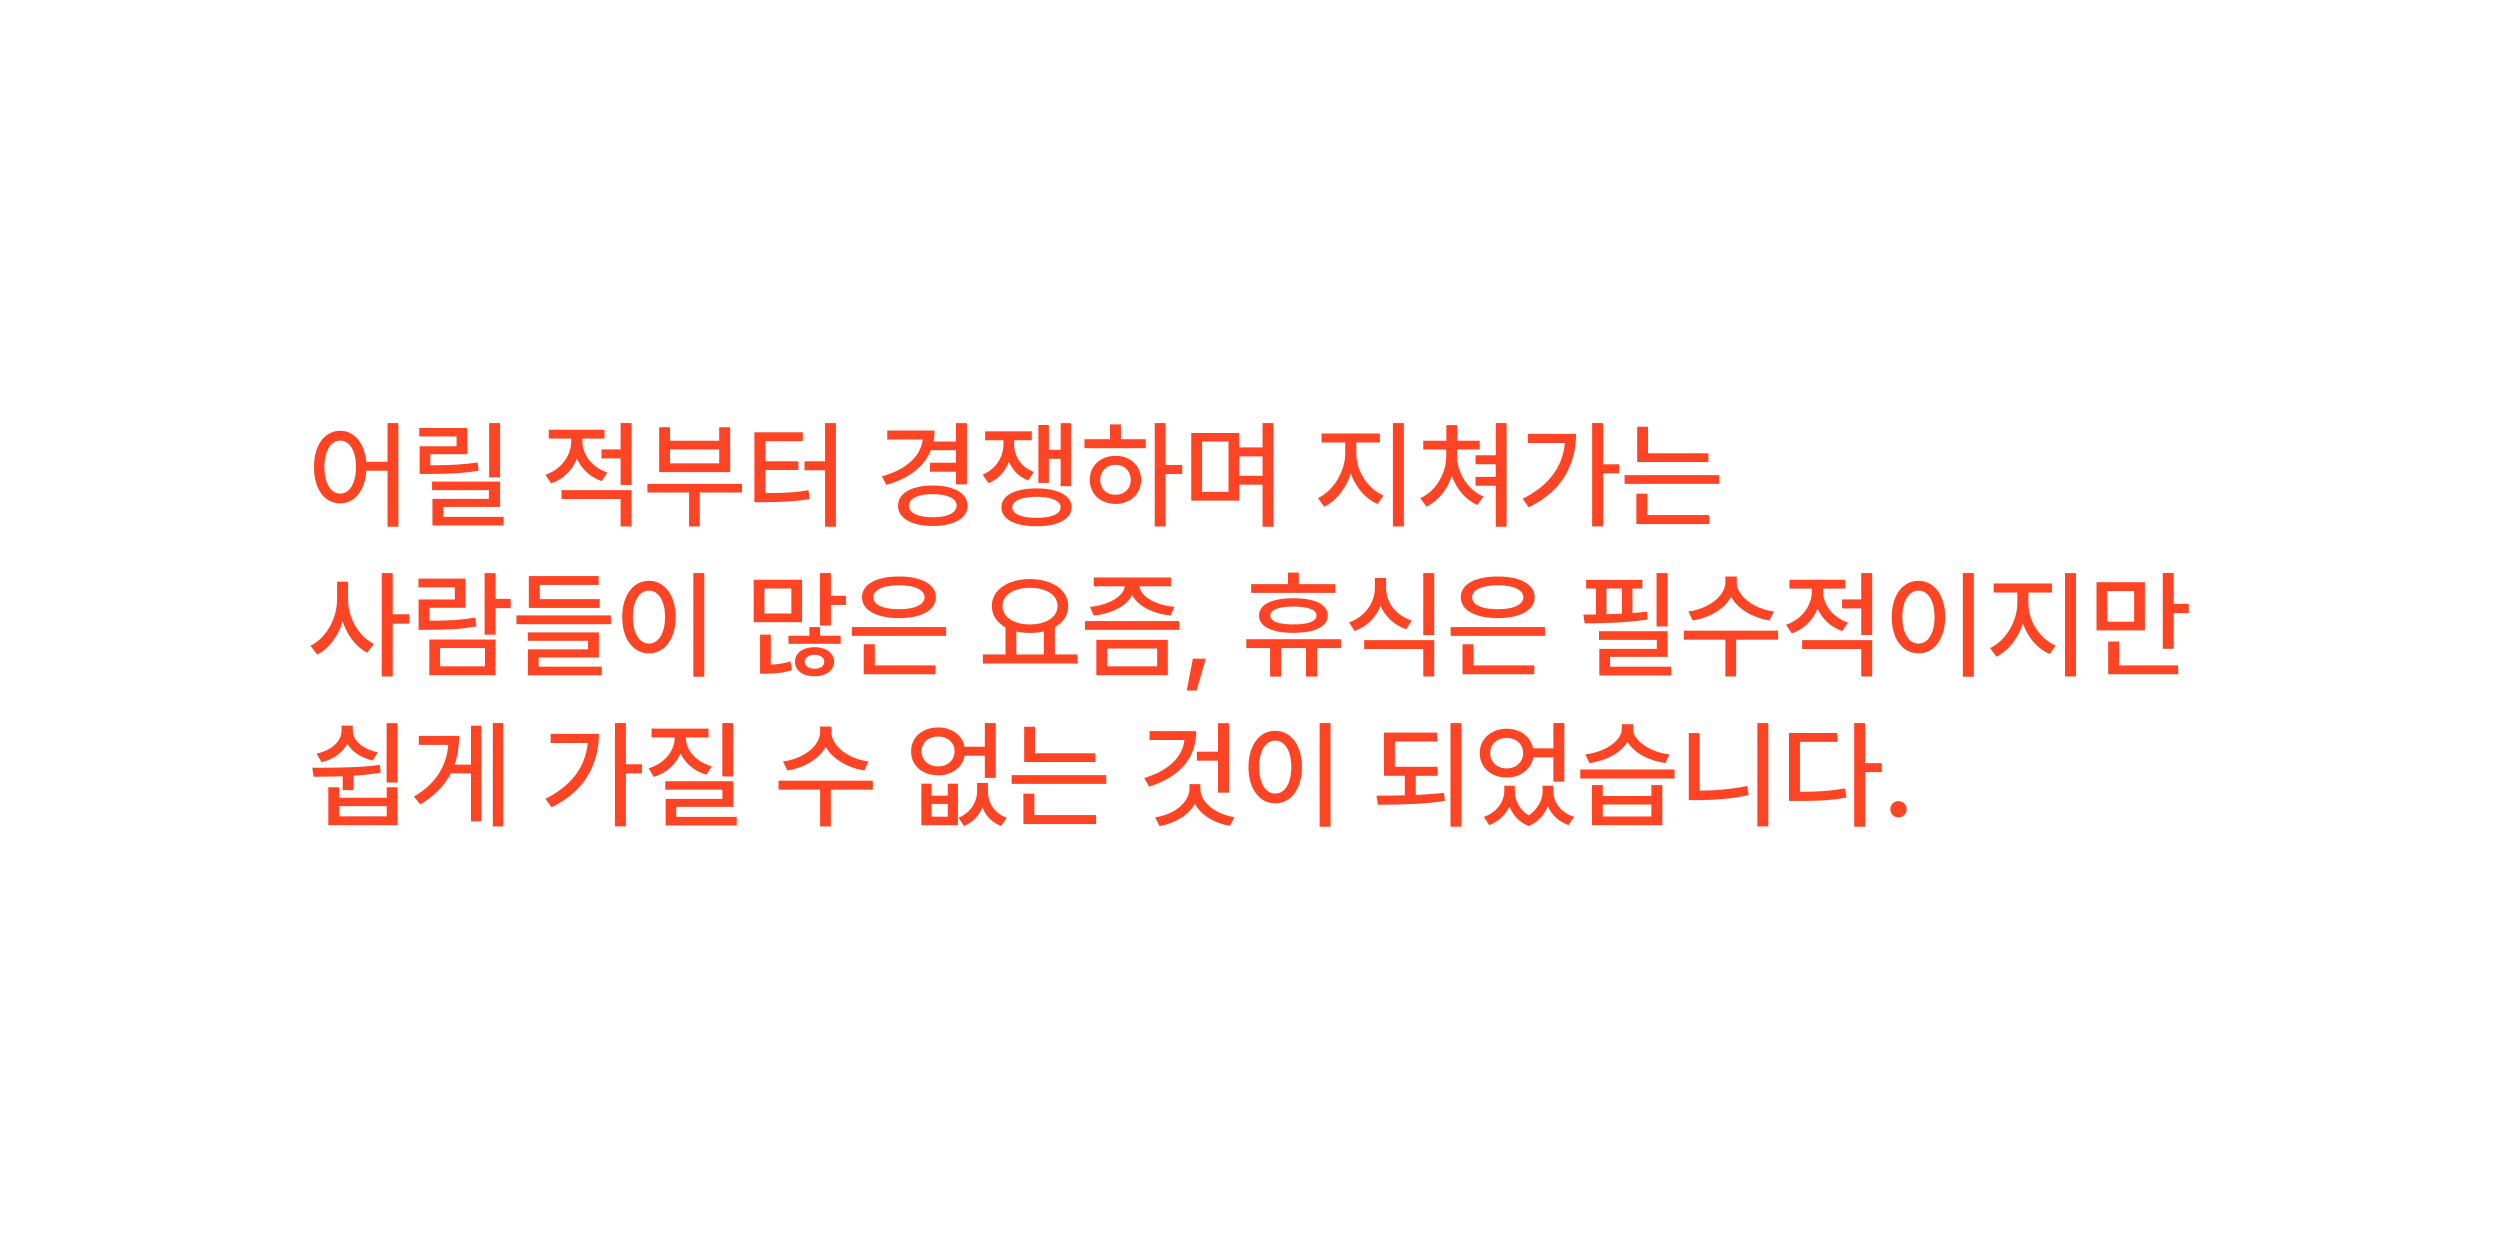 <svg width="300" height="150" viewBox="0 0 300 150" fill="none" xmlns="http://www.w3.org/2000/svg">
<path d="M40.823 51.693C41.382 51.693 41.886 51.846 42.333 52.151C42.781 52.451 43.144 52.883 43.421 53.446C43.703 54.005 43.876 54.663 43.94 55.42H46.503V50.765H47.805V63.205H46.503V56.486H43.954C43.908 57.281 43.746 57.973 43.469 58.565C43.192 59.156 42.825 59.61 42.368 59.929C41.911 60.248 41.396 60.407 40.823 60.407C40.205 60.407 39.657 60.229 39.182 59.874C38.706 59.513 38.334 59.005 38.067 58.35C37.803 57.689 37.674 56.921 37.679 56.043C37.674 55.17 37.803 54.406 38.067 53.751C38.334 53.09 38.706 52.582 39.182 52.227C39.662 51.871 40.209 51.693 40.823 51.693ZM40.823 52.871C40.449 52.871 40.119 53 39.833 53.259C39.547 53.517 39.323 53.887 39.161 54.367C39.004 54.843 38.926 55.401 38.926 56.043C38.926 56.69 39.004 57.253 39.161 57.733C39.323 58.214 39.547 58.583 39.833 58.842C40.119 59.1 40.449 59.229 40.823 59.229C41.197 59.229 41.528 59.1 41.814 58.842C42.1 58.583 42.322 58.214 42.479 57.733C42.64 57.253 42.721 56.69 42.721 56.043C42.721 55.401 42.64 54.843 42.479 54.367C42.322 53.887 42.1 53.517 41.814 53.259C41.528 53 41.197 52.871 40.823 52.871ZM56.075 54.506H51.642V55.836C52.889 55.831 53.928 55.805 54.759 55.759C55.591 55.713 56.44 55.623 57.308 55.489L57.433 56.486C56.519 56.639 55.616 56.743 54.725 56.798C53.838 56.849 52.718 56.874 51.365 56.874H50.354V53.55H54.787V52.372H50.313V51.361H56.075V54.506ZM60.01 60.836H53.194V62.028H60.425V63.053H51.892V59.867H58.666V58.814H51.85V57.789H60.01V60.836ZM60.01 57.276H58.694V50.765H60.01V57.276ZM69.887 52.968C69.887 53.49 70.007 53.998 70.247 54.492C70.487 54.986 70.833 55.427 71.286 55.815C71.739 56.203 72.269 56.5 72.879 56.708L72.2 57.733C71.517 57.493 70.919 57.14 70.406 56.674C69.898 56.203 69.508 55.655 69.236 55.032C68.963 55.725 68.559 56.332 68.024 56.854C67.493 57.371 66.862 57.756 66.133 58.01L65.454 56.971C66.077 56.759 66.622 56.447 67.088 56.036C67.555 55.621 67.913 55.147 68.162 54.616C68.416 54.085 68.543 53.541 68.543 52.982V52.635H65.856V51.569H72.547V52.635H69.887V52.968ZM75.788 63.178H74.472V59.88H67.379V58.814H75.788V63.178ZM75.788 58.19H74.472V55.004H72.173V53.924H74.472V50.765H75.788V58.19ZM89.045 59.105H83.975V63.178H82.687V59.105H77.686V58.066H89.045V59.105ZM80.401 52.885H86.302V51.264H87.619V56.653H79.099V51.264H80.401V52.885ZM86.302 55.6V53.938H80.401V55.6H86.302ZM100.308 63.205H99.006V56.431H96.54V55.351H99.006V50.765H100.308V63.205ZM96.332 52.94H91.858V55.351H95.806V56.403H91.858V59.174C93.007 59.169 93.963 59.144 94.725 59.098C95.487 59.052 96.254 58.962 97.025 58.828L97.163 59.894C96.309 60.033 95.457 60.127 94.607 60.178C93.762 60.229 92.726 60.259 91.497 60.268H90.528V51.873H96.332V52.94ZM116.031 58.121H114.715V56.611H111.584V55.531H114.715V54.021H111.709C111.312 55.009 110.661 55.854 109.756 56.556C108.85 57.258 107.719 57.803 106.362 58.19L105.835 57.165C107.299 56.745 108.449 56.154 109.285 55.392C110.125 54.63 110.605 53.748 110.725 52.746H106.472V51.666H112.152C112.152 52.104 112.108 52.543 112.02 52.982H114.715V50.779H116.031V58.121ZM111.944 58.26C112.775 58.26 113.505 58.357 114.133 58.551C114.761 58.745 115.246 59.024 115.588 59.389C115.934 59.754 116.109 60.185 116.114 60.684C116.109 61.183 115.934 61.617 115.588 61.986C115.246 62.351 114.761 62.63 114.133 62.824C113.505 63.023 112.775 63.122 111.944 63.122C111.099 63.122 110.36 63.023 109.728 62.824C109.1 62.63 108.615 62.351 108.273 61.986C107.932 61.617 107.761 61.183 107.761 60.684C107.761 60.185 107.932 59.754 108.273 59.389C108.615 59.024 109.1 58.745 109.728 58.551C110.36 58.357 111.099 58.26 111.944 58.26ZM111.944 59.299C111.353 59.299 110.841 59.354 110.407 59.465C109.977 59.571 109.645 59.728 109.409 59.936C109.178 60.144 109.063 60.393 109.063 60.684C109.063 60.97 109.178 61.217 109.409 61.425C109.645 61.633 109.977 61.792 110.407 61.903C110.841 62.014 111.353 62.069 111.944 62.069C112.526 62.069 113.029 62.014 113.454 61.903C113.884 61.792 114.214 61.633 114.445 61.425C114.676 61.217 114.793 60.97 114.798 60.684C114.793 60.245 114.537 59.906 114.029 59.666C113.521 59.421 112.826 59.299 111.944 59.299ZM121.697 53.245C121.687 54.007 121.886 54.688 122.292 55.288C122.703 55.889 123.294 56.339 124.066 56.639L123.373 57.65C122.828 57.438 122.362 57.14 121.974 56.757C121.591 56.369 121.293 55.916 121.08 55.399C120.849 55.986 120.528 56.503 120.117 56.951C119.707 57.394 119.212 57.738 118.635 57.983L117.915 56.958C118.455 56.731 118.912 56.426 119.286 56.043C119.665 55.655 119.949 55.221 120.138 54.741C120.328 54.261 120.422 53.762 120.422 53.245V52.829H118.22V51.763H123.816V52.829H121.697V53.245ZM128.526 58.343H127.279V55.06H125.866V57.955H124.606V51.001H125.866V53.979H127.279V50.779H128.526V58.343ZM124.37 58.606C125.229 58.606 125.975 58.696 126.608 58.876C127.245 59.056 127.734 59.317 128.076 59.659C128.418 60.001 128.591 60.407 128.595 60.878C128.591 61.349 128.415 61.755 128.069 62.097C127.727 62.443 127.24 62.706 126.608 62.887C125.975 63.067 125.229 63.154 124.37 63.15C123.511 63.154 122.766 63.067 122.133 62.887C121.5 62.706 121.013 62.443 120.672 62.097C120.335 61.755 120.168 61.349 120.173 60.878C120.168 60.407 120.335 60.001 120.672 59.659C121.013 59.317 121.5 59.056 122.133 58.876C122.766 58.696 123.511 58.606 124.37 58.606ZM124.37 59.617C123.775 59.617 123.257 59.668 122.819 59.77C122.385 59.871 122.05 60.017 121.814 60.206C121.584 60.395 121.47 60.619 121.475 60.878C121.47 61.141 121.584 61.367 121.814 61.557C122.045 61.746 122.378 61.892 122.812 61.993C123.251 62.09 123.77 62.139 124.37 62.139C125.275 62.139 125.984 62.03 126.497 61.813C127.014 61.591 127.275 61.28 127.279 60.878C127.275 60.615 127.155 60.388 126.919 60.199C126.688 60.01 126.354 59.867 125.915 59.77C125.481 59.668 124.966 59.617 124.37 59.617ZM139.872 55.794H141.867V56.888H139.872V63.178H138.57V50.765H139.872V55.794ZM137.489 53.785H130.133V52.705H133.195V50.931H134.511V52.705H137.489V53.785ZM133.86 54.7C134.446 54.7 134.972 54.822 135.439 55.067C135.905 55.311 136.272 55.653 136.54 56.092C136.808 56.53 136.944 57.027 136.949 57.581C136.944 58.14 136.808 58.638 136.54 59.077C136.272 59.516 135.905 59.857 135.439 60.102C134.972 60.347 134.446 60.472 133.86 60.476C133.269 60.472 132.738 60.347 132.267 60.102C131.8 59.857 131.433 59.516 131.165 59.077C130.902 58.638 130.77 58.14 130.77 57.581C130.77 57.027 130.902 56.53 131.165 56.092C131.433 55.653 131.8 55.311 132.267 55.067C132.738 54.822 133.269 54.7 133.86 54.7ZM133.86 55.78C133.513 55.78 133.199 55.856 132.918 56.009C132.636 56.161 132.417 56.373 132.26 56.646C132.103 56.918 132.026 57.23 132.031 57.581C132.026 57.937 132.103 58.251 132.26 58.523C132.417 58.795 132.634 59.005 132.911 59.153C133.192 59.301 133.509 59.373 133.86 59.368C134.206 59.373 134.518 59.301 134.795 59.153C135.076 59.005 135.296 58.795 135.453 58.523C135.61 58.251 135.688 57.937 135.688 57.581C135.688 57.23 135.61 56.918 135.453 56.646C135.296 56.373 135.076 56.161 134.795 56.009C134.518 55.856 134.206 55.78 133.86 55.78ZM148.71 53.688H151.508V50.765H152.81V63.205H151.508V58.163H148.71V60.074H142.947V51.957H148.71V53.688ZM144.249 59.022H147.422V52.982H144.249V59.022ZM151.508 57.096V54.769H148.71V57.096H151.508ZM162.757 54.422C162.757 55.111 162.895 55.792 163.172 56.466C163.454 57.14 163.842 57.742 164.336 58.274C164.835 58.8 165.398 59.197 166.026 59.465L165.306 60.49C164.581 60.171 163.939 59.691 163.38 59.049C162.821 58.403 162.397 57.662 162.106 56.826C161.815 57.717 161.388 58.516 160.824 59.222C160.266 59.929 159.631 60.458 158.92 60.809L158.158 59.77C158.767 59.483 159.321 59.056 159.82 58.488C160.319 57.916 160.709 57.272 160.991 56.556C161.277 55.836 161.422 55.124 161.427 54.422V53.106H158.587V52.012H165.583V53.106H162.757V54.422ZM168.464 63.178H167.148V50.765H168.464V63.178ZM180.793 63.205H179.491V58.287H177.067V57.221H179.491V55.711H177.067V54.63H179.491V50.765H180.793V63.205ZM174.85 54.755C174.85 55.406 174.982 56.053 175.245 56.694C175.508 57.336 175.88 57.911 176.36 58.419C176.845 58.927 177.399 59.317 178.023 59.59L177.275 60.601C176.577 60.291 175.963 59.83 175.432 59.216C174.906 58.601 174.502 57.897 174.22 57.103C173.943 57.943 173.539 58.689 173.008 59.34C172.477 59.987 171.863 60.472 171.166 60.795L170.445 59.783C171.059 59.502 171.602 59.098 172.073 58.571C172.544 58.04 172.906 57.442 173.16 56.778C173.419 56.112 173.548 55.438 173.548 54.755V53.938H170.791V52.885H173.562V51.015H174.878V52.885H177.566V53.938H174.85V54.755ZM192.374 55.711H194.3V56.805H192.374V63.164H191.058V50.765H192.374V55.711ZM189.133 52.068C189.123 53.961 188.664 55.66 187.754 57.165C186.845 58.671 185.411 59.908 183.453 60.878L182.719 59.853C184.27 59.077 185.469 58.13 186.314 57.013C187.163 55.895 187.655 54.612 187.789 53.162H183.342V52.068H189.133ZM205.008 55.448H196.461V51.209H197.763V54.395H205.008V55.448ZM206.31 58.066H194.951V57.013H206.31V58.066ZM205.091 62.887H196.364V59.243H197.68V61.806H205.091V62.887ZM41.765 71.924C41.761 72.653 41.89 73.374 42.153 74.085C42.416 74.791 42.784 75.426 43.255 75.99C43.73 76.548 44.273 76.975 44.882 77.271L44.065 78.324C43.4 77.978 42.811 77.477 42.299 76.821C41.791 76.165 41.398 75.417 41.121 74.577C40.84 75.472 40.433 76.271 39.902 76.973C39.376 77.67 38.764 78.199 38.067 78.559L37.249 77.493C37.873 77.192 38.427 76.749 38.912 76.163C39.401 75.576 39.78 74.911 40.048 74.168C40.316 73.424 40.449 72.676 40.449 71.924V69.804H41.765V71.924ZM47.127 73.711H49.121V74.833H47.127V81.177H45.81V68.765H47.127V73.711ZM59.469 71.868H61.284V72.977H59.469V76.163H58.153V68.779H59.469V71.868ZM59.469 81.025H51.518V76.745H59.469V81.025ZM52.806 79.958H58.195V77.77H52.806V79.958ZM55.868 72.935H51.546V74.487C52.714 74.482 53.707 74.454 54.524 74.403C55.341 74.353 56.177 74.256 57.031 74.112L57.17 75.165C56.26 75.332 55.362 75.442 54.475 75.498C53.593 75.553 52.511 75.581 51.227 75.581H50.23V71.938H54.579V70.483H50.216V69.43H55.868V72.935ZM73.308 74.902H61.977V73.849H73.308V74.902ZM71.965 72.949H63.459V69.126H71.84V70.192H64.775V71.896H71.965V72.949ZM71.868 78.892H64.637V80H72.214V81.039H63.348V77.922H70.566V76.897H63.334V75.886H71.868V78.892ZM84.516 81.205H83.2V68.765H84.516V81.205ZM77.88 69.693C78.494 69.693 79.044 69.874 79.528 70.234C80.013 70.589 80.392 71.097 80.664 71.757C80.942 72.413 81.08 73.175 81.08 74.043C81.08 74.916 80.942 75.683 80.664 76.343C80.392 77.003 80.013 77.513 79.528 77.874C79.044 78.229 78.494 78.407 77.88 78.407C77.257 78.407 76.703 78.229 76.218 77.874C75.733 77.513 75.352 77.005 75.075 76.35C74.802 75.689 74.666 74.921 74.666 74.043C74.666 73.171 74.802 72.406 75.075 71.751C75.352 71.09 75.733 70.582 76.218 70.227C76.703 69.871 77.257 69.693 77.88 69.693ZM77.88 70.871C77.497 70.871 77.157 71 76.862 71.259C76.571 71.517 76.345 71.887 76.183 72.367C76.021 72.843 75.941 73.401 75.941 74.043C75.941 74.69 76.021 75.253 76.183 75.733C76.345 76.213 76.571 76.583 76.862 76.841C77.157 77.1 77.497 77.229 77.88 77.229C78.259 77.229 78.593 77.1 78.884 76.841C79.175 76.583 79.401 76.213 79.563 75.733C79.725 75.253 79.805 74.69 79.805 74.043C79.805 73.401 79.725 72.843 79.563 72.367C79.401 71.887 79.175 71.517 78.884 71.259C78.593 71 78.259 70.871 77.88 70.871ZM99.712 71.494H101.513V72.589H99.712V75.068H98.396V68.765H99.712V71.494ZM96.249 74.667H90.445V69.569H96.249V74.667ZM91.733 73.614H94.961V70.622H91.733V73.614ZM92.495 79.764C93.391 79.723 94.176 79.589 94.85 79.363L95.044 80.402C94.526 80.577 94.007 80.695 93.485 80.755C92.963 80.815 92.416 80.845 91.844 80.845H91.207V76.149H92.495V79.764ZM100.876 77.257H94.614V76.287H97.122V75.248H98.41V76.287H100.876V77.257ZM97.745 77.659C98.202 77.663 98.606 77.737 98.957 77.88C99.313 78.019 99.59 78.22 99.788 78.483C99.987 78.742 100.086 79.049 100.086 79.404C100.086 79.76 99.987 80.069 99.788 80.332C99.59 80.596 99.313 80.796 98.957 80.935C98.606 81.078 98.202 81.15 97.745 81.15C97.279 81.15 96.868 81.078 96.512 80.935C96.157 80.796 95.882 80.596 95.688 80.332C95.494 80.069 95.399 79.76 95.404 79.404C95.399 79.049 95.494 78.742 95.688 78.483C95.882 78.22 96.157 78.019 96.512 77.88C96.868 77.737 97.279 77.663 97.745 77.659ZM97.745 78.573C97.394 78.582 97.11 78.661 96.893 78.809C96.676 78.952 96.567 79.15 96.567 79.404C96.567 79.663 96.676 79.868 96.893 80.021C97.11 80.173 97.394 80.249 97.745 80.249C98.091 80.249 98.371 80.173 98.583 80.021C98.8 79.868 98.909 79.663 98.909 79.404C98.909 79.155 98.8 78.956 98.583 78.809C98.371 78.661 98.091 78.582 97.745 78.573ZM113.537 76.301H102.22V75.248H113.537V76.301ZM112.263 80.914H103.646V77.312H104.976V79.848H112.263V80.914ZM107.872 69.181C108.763 69.176 109.541 69.273 110.206 69.472C110.875 69.67 111.392 69.957 111.757 70.331C112.122 70.705 112.304 71.148 112.304 71.66C112.304 72.178 112.122 72.626 111.757 73.004C111.397 73.378 110.882 73.667 110.213 73.87C109.543 74.073 108.763 74.177 107.872 74.182C106.976 74.177 106.193 74.073 105.523 73.87C104.859 73.667 104.344 73.378 103.979 73.004C103.619 72.626 103.439 72.178 103.439 71.66C103.439 71.148 103.619 70.705 103.979 70.331C104.344 69.957 104.859 69.67 105.523 69.472C106.193 69.273 106.976 69.176 107.872 69.181ZM107.872 70.234C107.244 70.234 106.696 70.291 106.23 70.407C105.768 70.522 105.413 70.689 105.163 70.906C104.914 71.118 104.792 71.37 104.796 71.66C104.792 71.961 104.912 72.219 105.156 72.436C105.406 72.653 105.761 72.82 106.223 72.935C106.689 73.046 107.239 73.101 107.872 73.101C108.504 73.101 109.051 73.046 109.513 72.935C109.975 72.82 110.328 72.653 110.573 72.436C110.822 72.219 110.947 71.961 110.947 71.66C110.947 71.37 110.822 71.118 110.573 70.906C110.323 70.689 109.968 70.522 109.506 70.407C109.044 70.291 108.5 70.234 107.872 70.234ZM129.302 79.626H117.943V78.532H120.658V75.29C120.141 75.004 119.739 74.641 119.453 74.203C119.166 73.764 119.023 73.272 119.023 72.727C119.023 72.085 119.217 71.52 119.605 71.03C119.997 70.541 120.54 70.162 121.233 69.894C121.925 69.622 122.713 69.486 123.595 69.486C124.481 69.486 125.271 69.622 125.963 69.894C126.661 70.162 127.203 70.541 127.591 71.03C127.984 71.52 128.18 72.085 128.18 72.727C128.18 73.267 128.041 73.755 127.764 74.189C127.487 74.618 127.095 74.976 126.587 75.262V78.532H129.302V79.626ZM123.595 70.538C122.948 70.538 122.376 70.629 121.877 70.809C121.378 70.984 120.99 71.238 120.713 71.57C120.436 71.898 120.298 72.284 120.298 72.727C120.298 73.166 120.436 73.552 120.713 73.884C120.99 74.216 121.378 74.475 121.877 74.66C122.376 74.84 122.948 74.93 123.595 74.93C124.236 74.93 124.807 74.84 125.305 74.66C125.809 74.475 126.201 74.216 126.483 73.884C126.765 73.552 126.905 73.166 126.905 72.727C126.905 72.288 126.765 71.903 126.483 71.57C126.206 71.238 125.816 70.984 125.312 70.809C124.814 70.629 124.241 70.538 123.595 70.538ZM125.257 78.532V75.768C124.754 75.893 124.199 75.955 123.595 75.955C123.013 75.955 122.468 75.895 121.96 75.775V78.532H125.257ZM140.509 70.358H136.734C136.785 70.76 136.997 71.136 137.371 71.487C137.75 71.838 138.249 72.132 138.867 72.367C139.491 72.603 140.181 72.755 140.938 72.824L140.467 73.863C139.752 73.789 139.084 73.641 138.466 73.42C137.852 73.198 137.318 72.916 136.866 72.575C136.418 72.228 136.083 71.838 135.861 71.404C135.64 71.843 135.303 72.233 134.85 72.575C134.402 72.916 133.871 73.198 133.257 73.42C132.643 73.637 131.976 73.785 131.255 73.863L130.798 72.824C131.542 72.755 132.22 72.603 132.834 72.367C133.453 72.132 133.952 71.838 134.331 71.487C134.709 71.136 134.924 70.76 134.975 70.358H131.241V69.292H140.509V70.358ZM140.135 81.025H131.56V76.786H140.135V81.025ZM132.862 79.958H138.86V77.825H132.862V79.958ZM141.52 75.581H130.202V74.528H141.52V75.581ZM143.584 82.868H142.407L143.141 79.044H144.693L143.584 82.868ZM160.236 71.148H150.137V70.095H154.556V68.71H155.858V70.095H160.236V71.148ZM160.914 77.77H158.047V81.191H156.717V77.77H153.725V81.191H152.409V77.77H149.555V76.703H160.914V77.77ZM155.207 71.785C156.066 71.785 156.805 71.866 157.423 72.028C158.042 72.185 158.515 72.42 158.843 72.734C159.171 73.043 159.335 73.42 159.335 73.863C159.335 74.302 159.171 74.678 158.843 74.992C158.515 75.302 158.042 75.537 157.423 75.699C156.805 75.86 156.066 75.941 155.207 75.941C154.343 75.941 153.602 75.86 152.984 75.699C152.365 75.537 151.891 75.302 151.564 74.992C151.236 74.678 151.074 74.302 151.079 73.863C151.074 73.42 151.236 73.043 151.564 72.734C151.891 72.42 152.365 72.185 152.984 72.028C153.602 71.866 154.343 71.785 155.207 71.785ZM155.207 72.783C154.306 72.792 153.618 72.886 153.143 73.067C152.672 73.247 152.436 73.512 152.436 73.863C152.436 74.21 152.674 74.475 153.15 74.66C153.625 74.84 154.311 74.93 155.207 74.93C156.094 74.93 156.775 74.84 157.25 74.66C157.73 74.475 157.973 74.21 157.978 73.863C157.973 73.512 157.733 73.247 157.257 73.067C156.786 72.886 156.103 72.792 155.207 72.783ZM166.331 70.552C166.326 71.125 166.446 71.672 166.691 72.194C166.94 72.711 167.298 73.168 167.765 73.565C168.231 73.962 168.778 74.265 169.406 74.473L168.741 75.512C168.03 75.262 167.409 74.895 166.878 74.41C166.352 73.921 165.948 73.351 165.666 72.7C165.384 73.406 164.976 74.022 164.44 74.549C163.909 75.071 163.279 75.461 162.549 75.719L161.884 74.694C162.517 74.468 163.066 74.142 163.533 73.718C164.004 73.293 164.364 72.808 164.613 72.263C164.862 71.714 164.987 71.143 164.987 70.552V69.361H166.331V70.552ZM172.107 81.177H170.791V77.88H163.699V76.814H172.107V81.177ZM172.107 76.218H170.791V68.765H172.107V76.218ZM185.392 76.301H174.075V75.248H185.392V76.301ZM184.118 80.914H175.501V77.312H176.831V79.848H184.118V80.914ZM179.727 69.181C180.618 69.176 181.396 69.273 182.061 69.472C182.73 69.67 183.248 69.957 183.612 70.331C183.977 70.705 184.16 71.148 184.16 71.66C184.16 72.178 183.977 72.626 183.612 73.004C183.252 73.378 182.737 73.667 182.068 73.87C181.398 74.073 180.618 74.177 179.727 74.182C178.831 74.177 178.048 74.073 177.379 73.87C176.714 73.667 176.199 73.378 175.834 73.004C175.474 72.626 175.294 72.178 175.294 71.66C175.294 71.148 175.474 70.705 175.834 70.331C176.199 69.957 176.714 69.67 177.379 69.472C178.048 69.273 178.831 69.176 179.727 69.181ZM179.727 70.234C179.099 70.234 178.551 70.291 178.085 70.407C177.623 70.522 177.268 70.689 177.018 70.906C176.769 71.118 176.647 71.37 176.651 71.66C176.647 71.961 176.767 72.219 177.011 72.436C177.261 72.653 177.616 72.82 178.078 72.935C178.544 73.046 179.094 73.101 179.727 73.101C180.359 73.101 180.906 73.046 181.368 72.935C181.83 72.82 182.183 72.653 182.428 72.436C182.677 72.219 182.802 71.961 182.802 71.66C182.802 71.37 182.677 71.118 182.428 70.906C182.179 70.689 181.823 70.522 181.361 70.407C180.899 70.291 180.355 70.234 179.727 70.234ZM200.118 75.179H198.788V68.765H200.118V75.179ZM200.118 78.823H193.205V80H200.548V81.053H191.917V77.867H198.816V76.786H191.876V75.747H200.118V78.823ZM197.084 70.622H195.893V73.558C196.516 73.517 197.103 73.461 197.652 73.392L197.708 74.348C195.685 74.653 193.169 74.805 190.158 74.805L190.005 73.752C190.31 73.752 190.814 73.748 191.515 73.739V70.622H190.338V69.583H197.084V70.622ZM192.776 73.711C193.612 73.683 194.231 73.658 194.632 73.635V70.622H192.776V73.711ZM208.416 69.86C208.411 70.4 208.608 70.922 209.005 71.425C209.406 71.924 209.949 72.349 210.632 72.7C211.316 73.046 212.059 73.272 212.863 73.378L212.35 74.459C211.676 74.353 211.037 74.168 210.432 73.905C209.827 73.641 209.291 73.316 208.825 72.928C208.358 72.54 207.993 72.106 207.73 71.626C207.462 72.106 207.095 72.54 206.629 72.928C206.167 73.316 205.636 73.641 205.036 73.905C204.436 74.163 203.798 74.348 203.124 74.459L202.598 73.378C203.401 73.272 204.142 73.046 204.821 72.7C205.5 72.353 206.038 71.931 206.435 71.432C206.837 70.929 207.04 70.404 207.045 69.86V69.181H208.416V69.86ZM213.375 76.758H208.333V81.177H207.045V76.758H202.058V75.678H213.375V76.758ZM218.764 70.968C218.764 71.49 218.884 71.998 219.124 72.492C219.364 72.986 219.711 73.427 220.163 73.815C220.616 74.203 221.147 74.5 221.756 74.708L221.078 75.733C220.394 75.493 219.796 75.14 219.284 74.674C218.776 74.203 218.385 73.655 218.113 73.032C217.841 73.725 217.437 74.332 216.901 74.854C216.37 75.371 215.74 75.756 215.01 76.01L214.331 74.971C214.955 74.759 215.499 74.447 215.966 74.036C216.432 73.621 216.79 73.147 217.039 72.616C217.293 72.085 217.42 71.54 217.42 70.982V70.635H214.733V69.569H221.424V70.635H218.764V70.968ZM224.665 81.177H223.349V77.88H216.257V76.814H224.665V81.177ZM224.665 76.19H223.349V73.004H221.05V71.924H223.349V68.765H224.665V76.19ZM236.856 81.205H235.54V68.765H236.856V81.205ZM230.22 69.693C230.835 69.693 231.384 69.874 231.869 70.234C232.354 70.589 232.732 71.097 233.005 71.757C233.282 72.413 233.421 73.175 233.421 74.043C233.421 74.916 233.282 75.683 233.005 76.343C232.732 77.003 232.354 77.513 231.869 77.874C231.384 78.229 230.835 78.407 230.22 78.407C229.597 78.407 229.043 78.229 228.558 77.874C228.073 77.513 227.692 77.005 227.415 76.35C227.143 75.689 227.007 74.921 227.007 74.043C227.007 73.171 227.143 72.406 227.415 71.751C227.692 71.09 228.073 70.582 228.558 70.227C229.043 69.871 229.597 69.693 230.22 69.693ZM230.22 70.871C229.837 70.871 229.498 71 229.202 71.259C228.911 71.517 228.685 71.887 228.524 72.367C228.362 72.843 228.281 73.401 228.281 74.043C228.281 74.69 228.362 75.253 228.524 75.733C228.685 76.213 228.911 76.583 229.202 76.841C229.498 77.1 229.837 77.229 230.22 77.229C230.599 77.229 230.934 77.1 231.225 76.841C231.516 76.583 231.742 76.213 231.904 75.733C232.065 75.253 232.146 74.69 232.146 74.043C232.146 73.401 232.065 72.843 231.904 72.367C231.742 71.887 231.516 71.517 231.225 71.259C230.934 71 230.599 70.871 230.22 70.871ZM243.408 72.422C243.408 73.111 243.547 73.792 243.824 74.466C244.106 75.14 244.494 75.743 244.988 76.274C245.486 76.8 246.05 77.197 246.678 77.465L245.957 78.49C245.232 78.171 244.591 77.691 244.032 77.049C243.473 76.403 243.048 75.662 242.757 74.826C242.466 75.717 242.039 76.516 241.476 77.222C240.917 77.929 240.282 78.458 239.571 78.809L238.809 77.77C239.419 77.483 239.973 77.056 240.472 76.488C240.97 75.916 241.361 75.272 241.642 74.556C241.929 73.835 242.074 73.124 242.079 72.422V71.106H239.239V70.012H246.234V71.106H243.408V72.422ZM249.116 81.177H247.8V68.765H249.116V81.177ZM257.386 75.65H251.582V69.86H257.386V75.65ZM252.87 74.611H256.098V70.926H252.87V74.611ZM260.849 72.464H262.65V73.572H260.849V77.853H259.533V68.751H260.849V72.464ZM261.376 80.914H252.981V76.98H254.297V79.848H261.376V80.914ZM40.713 95.728H46.406V94.468H47.708V99.025H39.397V94.468H40.713V95.728ZM46.406 97.958V96.739H40.713V97.958H46.406ZM47.708 93.9H46.392V86.779H47.708V93.9ZM38.676 92.126C39.997 92.126 41.225 92.103 42.361 92.057C43.502 92.011 44.582 91.919 45.603 91.78L45.686 92.722C44.675 92.893 43.589 93.015 42.43 93.089V94.814H41.128V93.158C40.292 93.191 39.129 93.207 37.637 93.207L37.471 92.126H38.676ZM42.333 87.652C42.333 88.049 42.453 88.423 42.694 88.774C42.938 89.125 43.285 89.43 43.733 89.688C44.185 89.947 44.716 90.141 45.326 90.27L44.744 91.254C44.028 91.097 43.407 90.845 42.881 90.499C42.354 90.148 41.955 89.725 41.682 89.231C41.41 89.767 41.008 90.228 40.477 90.616C39.946 91 39.313 91.281 38.579 91.461L37.984 90.436C38.598 90.298 39.131 90.092 39.584 89.82C40.036 89.543 40.382 89.22 40.623 88.85C40.867 88.476 40.99 88.077 40.99 87.652V87.07H42.333V87.652ZM60.384 99.177H59.137V86.765H60.384V99.177ZM57.766 98.568H56.519V92.805H54.094C53.319 94.311 52.095 95.553 50.423 96.532L49.675 95.59C50.968 94.823 51.95 93.923 52.619 92.888C53.293 91.854 53.686 90.686 53.797 89.383H50.257V88.303H55.106C55.096 89.577 54.912 90.727 54.552 91.752H56.519V87.084H57.766V98.568ZM75.109 91.711H77.035V92.805H75.109V99.164H73.793V86.765H75.109V91.711ZM71.868 88.067C71.859 89.961 71.399 91.66 70.489 93.165C69.58 94.671 68.146 95.908 66.188 96.878L65.454 95.853C67.005 95.077 68.204 94.13 69.049 93.013C69.898 91.895 70.39 90.612 70.524 89.162H66.077V88.067H71.868ZM87.979 93.179H86.677V86.765H87.979V93.179ZM87.993 96.823H81.149V98.028H88.408V99.053H79.875V95.867H86.69V94.758H79.833V93.747H87.993V96.823ZM82.299 88.497C82.299 89 82.426 89.483 82.68 89.945C82.934 90.402 83.294 90.808 83.76 91.164C84.231 91.514 84.783 91.78 85.416 91.96L84.779 92.971C84.054 92.754 83.423 92.424 82.888 91.981C82.352 91.533 81.944 91.009 81.662 90.409C81.38 91.073 80.962 91.653 80.408 92.147C79.859 92.637 79.205 92.999 78.448 93.235L77.838 92.196C78.471 92.002 79.023 91.718 79.494 91.344C79.965 90.965 80.327 90.531 80.581 90.041C80.835 89.547 80.965 89.032 80.969 88.497H78.185V87.43H85.028V88.497H82.299ZM99.781 87.86C99.777 88.4 99.973 88.922 100.37 89.425C100.772 89.924 101.314 90.349 101.998 90.7C102.681 91.046 103.425 91.272 104.228 91.378L103.716 92.459C103.041 92.353 102.402 92.168 101.797 91.905C101.192 91.641 100.656 91.316 100.19 90.928C99.724 90.54 99.359 90.106 99.096 89.626C98.828 90.106 98.461 90.54 97.994 90.928C97.533 91.316 97.002 91.641 96.401 91.905C95.801 92.163 95.164 92.348 94.49 92.459L93.963 91.378C94.767 91.272 95.508 91.046 96.187 90.7C96.865 90.353 97.403 89.931 97.8 89.432C98.202 88.929 98.405 88.404 98.41 87.86V87.181H99.781V87.86ZM104.741 94.758H99.698V99.177H98.41V94.758H93.423V93.678H104.741V94.758ZM111.792 95.479H113.731V94.038H114.95V99.025H110.559V94.038H111.792V95.479ZM113.731 98V96.476H111.792V98H113.731ZM118.552 94.966C118.552 95.414 118.635 95.846 118.801 96.261C118.968 96.677 119.219 97.049 119.556 97.377C119.898 97.7 120.316 97.949 120.81 98.125L120.131 99.122C119.586 98.914 119.127 98.619 118.753 98.236C118.384 97.857 118.097 97.411 117.894 96.899C117.682 97.397 117.388 97.838 117.014 98.222C116.645 98.605 116.202 98.905 115.685 99.122L115.02 98.125C115.5 97.926 115.906 97.661 116.239 97.328C116.576 96.991 116.827 96.619 116.994 96.213C117.165 95.802 117.25 95.386 117.25 94.966V93.955H118.552V94.966ZM112.582 87.292C113.122 87.292 113.616 87.389 114.064 87.583C114.512 87.772 114.881 88.042 115.172 88.393C115.468 88.744 115.661 89.148 115.754 89.605H118.178V86.765H119.494V93.345H118.178V90.686H115.761C115.673 91.157 115.481 91.57 115.186 91.925C114.895 92.281 114.523 92.556 114.071 92.75C113.623 92.944 113.126 93.041 112.582 93.041C111.954 93.041 111.392 92.921 110.898 92.68C110.404 92.436 110.019 92.096 109.742 91.662C109.465 91.224 109.326 90.723 109.326 90.159C109.326 89.605 109.465 89.111 109.742 88.677C110.019 88.238 110.404 87.899 110.898 87.659C111.392 87.414 111.954 87.292 112.582 87.292ZM112.582 88.386C112.194 88.386 111.847 88.462 111.543 88.615C111.242 88.762 111.007 88.97 110.836 89.238C110.67 89.506 110.587 89.813 110.587 90.159C110.587 90.51 110.67 90.822 110.836 91.094C111.007 91.367 111.242 91.582 111.543 91.739C111.847 91.891 112.194 91.969 112.582 91.974C112.96 91.969 113.297 91.891 113.593 91.739C113.893 91.582 114.126 91.367 114.292 91.094C114.463 90.822 114.549 90.51 114.549 90.159C114.549 89.813 114.463 89.506 114.292 89.238C114.126 88.97 113.893 88.762 113.593 88.615C113.297 88.462 112.96 88.386 112.582 88.386ZM131.449 91.448H122.902V87.209H124.204V90.395H131.449V91.448ZM132.751 94.066H121.392V93.013H132.751V94.066ZM131.532 98.887H122.805V95.243H124.121V97.806H131.532V98.887ZM147.477 95.119H146.161V91.281H143.626V90.201H146.161V86.779H147.477V95.119ZM143.543 87.735C143.543 89.342 143.06 90.711 142.095 91.842C141.13 92.969 139.729 93.821 137.891 94.398L137.309 93.359C138.759 92.921 139.895 92.311 140.717 91.531C141.539 90.75 142.012 89.841 142.137 88.802H137.946V87.735H143.543ZM144.041 94.606C144.041 95.156 144.219 95.67 144.575 96.151C144.93 96.626 145.418 97.033 146.036 97.37C146.655 97.702 147.352 97.935 148.128 98.069L147.588 99.108C146.637 98.942 145.789 98.628 145.046 98.166C144.307 97.704 143.753 97.136 143.383 96.462C143.009 97.136 142.448 97.704 141.7 98.166C140.957 98.633 140.103 98.956 139.138 99.136L138.625 98.083C139.401 97.958 140.1 97.73 140.724 97.397C141.347 97.06 141.837 96.649 142.192 96.165C142.552 95.68 142.735 95.16 142.739 94.606V94.094H144.041V94.606ZM159.668 99.205H158.352V86.765H159.668V99.205ZM153.032 87.693C153.646 87.693 154.196 87.874 154.681 88.234C155.165 88.589 155.544 89.097 155.816 89.757C156.094 90.413 156.232 91.175 156.232 92.043C156.232 92.916 156.094 93.683 155.816 94.343C155.544 95.003 155.165 95.513 154.681 95.874C154.196 96.229 153.646 96.407 153.032 96.407C152.409 96.407 151.855 96.229 151.37 95.874C150.885 95.513 150.504 95.005 150.227 94.35C149.954 93.689 149.818 92.921 149.818 92.043C149.818 91.171 149.954 90.406 150.227 89.751C150.504 89.09 150.885 88.582 151.37 88.227C151.855 87.871 152.409 87.693 153.032 87.693ZM153.032 88.871C152.649 88.871 152.309 89 152.014 89.259C151.723 89.517 151.497 89.887 151.335 90.367C151.173 90.843 151.093 91.401 151.093 92.043C151.093 92.69 151.173 93.253 151.335 93.733C151.497 94.213 151.723 94.583 152.014 94.841C152.309 95.1 152.649 95.229 153.032 95.229C153.411 95.229 153.745 95.1 154.036 94.841C154.327 94.583 154.554 94.213 154.715 93.733C154.877 93.253 154.958 92.69 154.958 92.043C154.958 91.401 154.877 90.843 154.715 90.367C154.554 89.887 154.327 89.517 154.036 89.259C153.745 89 153.411 88.871 153.032 88.871ZM172.509 93.096H169.891V95.396C171.202 95.331 172.334 95.248 173.285 95.146L173.382 96.116C172.177 96.301 170.942 96.421 169.676 96.476C168.416 96.532 166.973 96.564 165.347 96.573L165.181 95.479C166.492 95.479 167.624 95.465 168.575 95.437V93.096H166.081V87.915H172.454V88.982H167.384V92.016H172.509V93.096ZM175.377 99.205H174.061V86.765H175.377V99.205ZM181.777 94.952C181.777 95.516 181.918 96.056 182.199 96.573C182.481 97.09 182.894 97.515 183.439 97.848C183.804 97.608 184.111 97.323 184.36 96.996C184.614 96.668 184.804 96.326 184.928 95.971C185.053 95.615 185.115 95.276 185.115 94.952V94.287H186.404V94.952C186.404 95.391 186.498 95.814 186.688 96.22C186.877 96.622 187.159 96.982 187.533 97.3C187.907 97.614 188.362 97.857 188.897 98.028L188.218 99.011C187.623 98.799 187.115 98.494 186.695 98.097C186.279 97.704 185.96 97.245 185.739 96.719C185.536 97.25 185.24 97.725 184.852 98.145C184.469 98.566 184.003 98.891 183.453 99.122C182.89 98.905 182.414 98.593 182.026 98.187C181.638 97.781 181.34 97.31 181.133 96.774C180.902 97.277 180.581 97.723 180.17 98.111C179.759 98.499 179.269 98.799 178.701 99.011L178.064 98.028C178.572 97.848 179.011 97.596 179.38 97.273C179.75 96.945 180.029 96.58 180.218 96.178C180.412 95.772 180.512 95.363 180.516 94.952V94.287H181.777V94.952ZM180.807 87.444C181.334 87.444 181.821 87.543 182.269 87.742C182.717 87.936 183.088 88.213 183.384 88.573C183.684 88.929 183.88 89.337 183.973 89.799H186.404V86.765H187.72V93.803H186.404V90.88H183.993C183.91 91.355 183.719 91.778 183.418 92.147C183.123 92.512 182.749 92.796 182.296 92.999C181.844 93.202 181.347 93.304 180.807 93.304C180.188 93.304 179.632 93.179 179.138 92.93C178.648 92.68 178.263 92.334 177.981 91.891C177.704 91.448 177.566 90.944 177.566 90.381C177.566 89.817 177.704 89.314 177.981 88.871C178.263 88.423 178.648 88.074 179.138 87.825C179.632 87.571 180.188 87.444 180.807 87.444ZM180.807 88.552C180.424 88.552 180.08 88.629 179.775 88.781C179.475 88.933 179.239 89.148 179.069 89.425C178.902 89.702 178.822 90.021 178.826 90.381C178.822 90.732 178.905 91.046 179.076 91.323C179.246 91.6 179.482 91.817 179.782 91.974C180.087 92.131 180.428 92.21 180.807 92.21C181.177 92.21 181.511 92.131 181.811 91.974C182.112 91.817 182.347 91.6 182.518 91.323C182.689 91.046 182.774 90.732 182.774 90.381C182.774 90.021 182.689 89.702 182.518 89.425C182.347 89.148 182.112 88.933 181.811 88.781C181.516 88.629 181.181 88.552 180.807 88.552ZM192.333 95.52H198.165V94.204H199.481V99.025H191.031V94.204H192.333V95.52ZM198.165 97.972V96.545H192.333V97.972H198.165ZM200.949 93.428H189.631V92.334H200.949V93.428ZM195.962 87.43C195.962 87.897 196.158 88.351 196.551 88.795C196.948 89.233 197.479 89.61 198.144 89.924C198.814 90.233 199.541 90.436 200.326 90.533L199.855 91.572C198.839 91.429 197.922 91.131 197.105 90.679C196.292 90.226 195.687 89.674 195.29 89.023C194.893 89.679 194.286 90.233 193.469 90.686C192.656 91.134 191.746 91.429 190.74 91.572L190.241 90.533C191.035 90.432 191.767 90.228 192.437 89.924C193.106 89.619 193.637 89.247 194.03 88.809C194.422 88.37 194.618 87.91 194.618 87.43V86.904H195.962V87.43ZM212.198 99.177H210.882V86.765H212.198V99.177ZM203.955 94.883C205.987 94.869 207.89 94.68 209.663 94.315L209.843 95.423C208.79 95.636 207.76 95.788 206.754 95.88C205.747 95.973 204.727 96.019 203.692 96.019H202.653V87.971H203.955V94.883ZM223.82 91.572H225.815V92.653H223.82V99.205H222.504V86.765H223.82V91.572ZM220.482 89.023H215.994V95.022C217.093 95.017 218.058 94.985 218.889 94.925C219.725 94.865 220.565 94.758 221.41 94.606L221.576 95.714C220.722 95.867 219.882 95.973 219.055 96.033C218.233 96.088 217.282 96.116 216.201 96.116H215.675H214.678V87.957H220.482V89.023ZM227.824 98.097C227.648 98.097 227.482 98.053 227.325 97.965C227.173 97.878 227.053 97.758 226.965 97.605C226.877 97.453 226.836 97.289 226.84 97.113C226.836 96.938 226.877 96.774 226.965 96.622C227.053 96.469 227.173 96.349 227.325 96.261C227.482 96.174 227.648 96.13 227.824 96.13C227.995 96.13 228.156 96.174 228.309 96.261C228.461 96.349 228.581 96.469 228.669 96.622C228.761 96.774 228.807 96.938 228.807 97.113C228.807 97.289 228.761 97.453 228.669 97.605C228.581 97.758 228.461 97.878 228.309 97.965C228.156 98.053 227.995 98.097 227.824 98.097Z" fill="#FD4525"/>
</svg>
